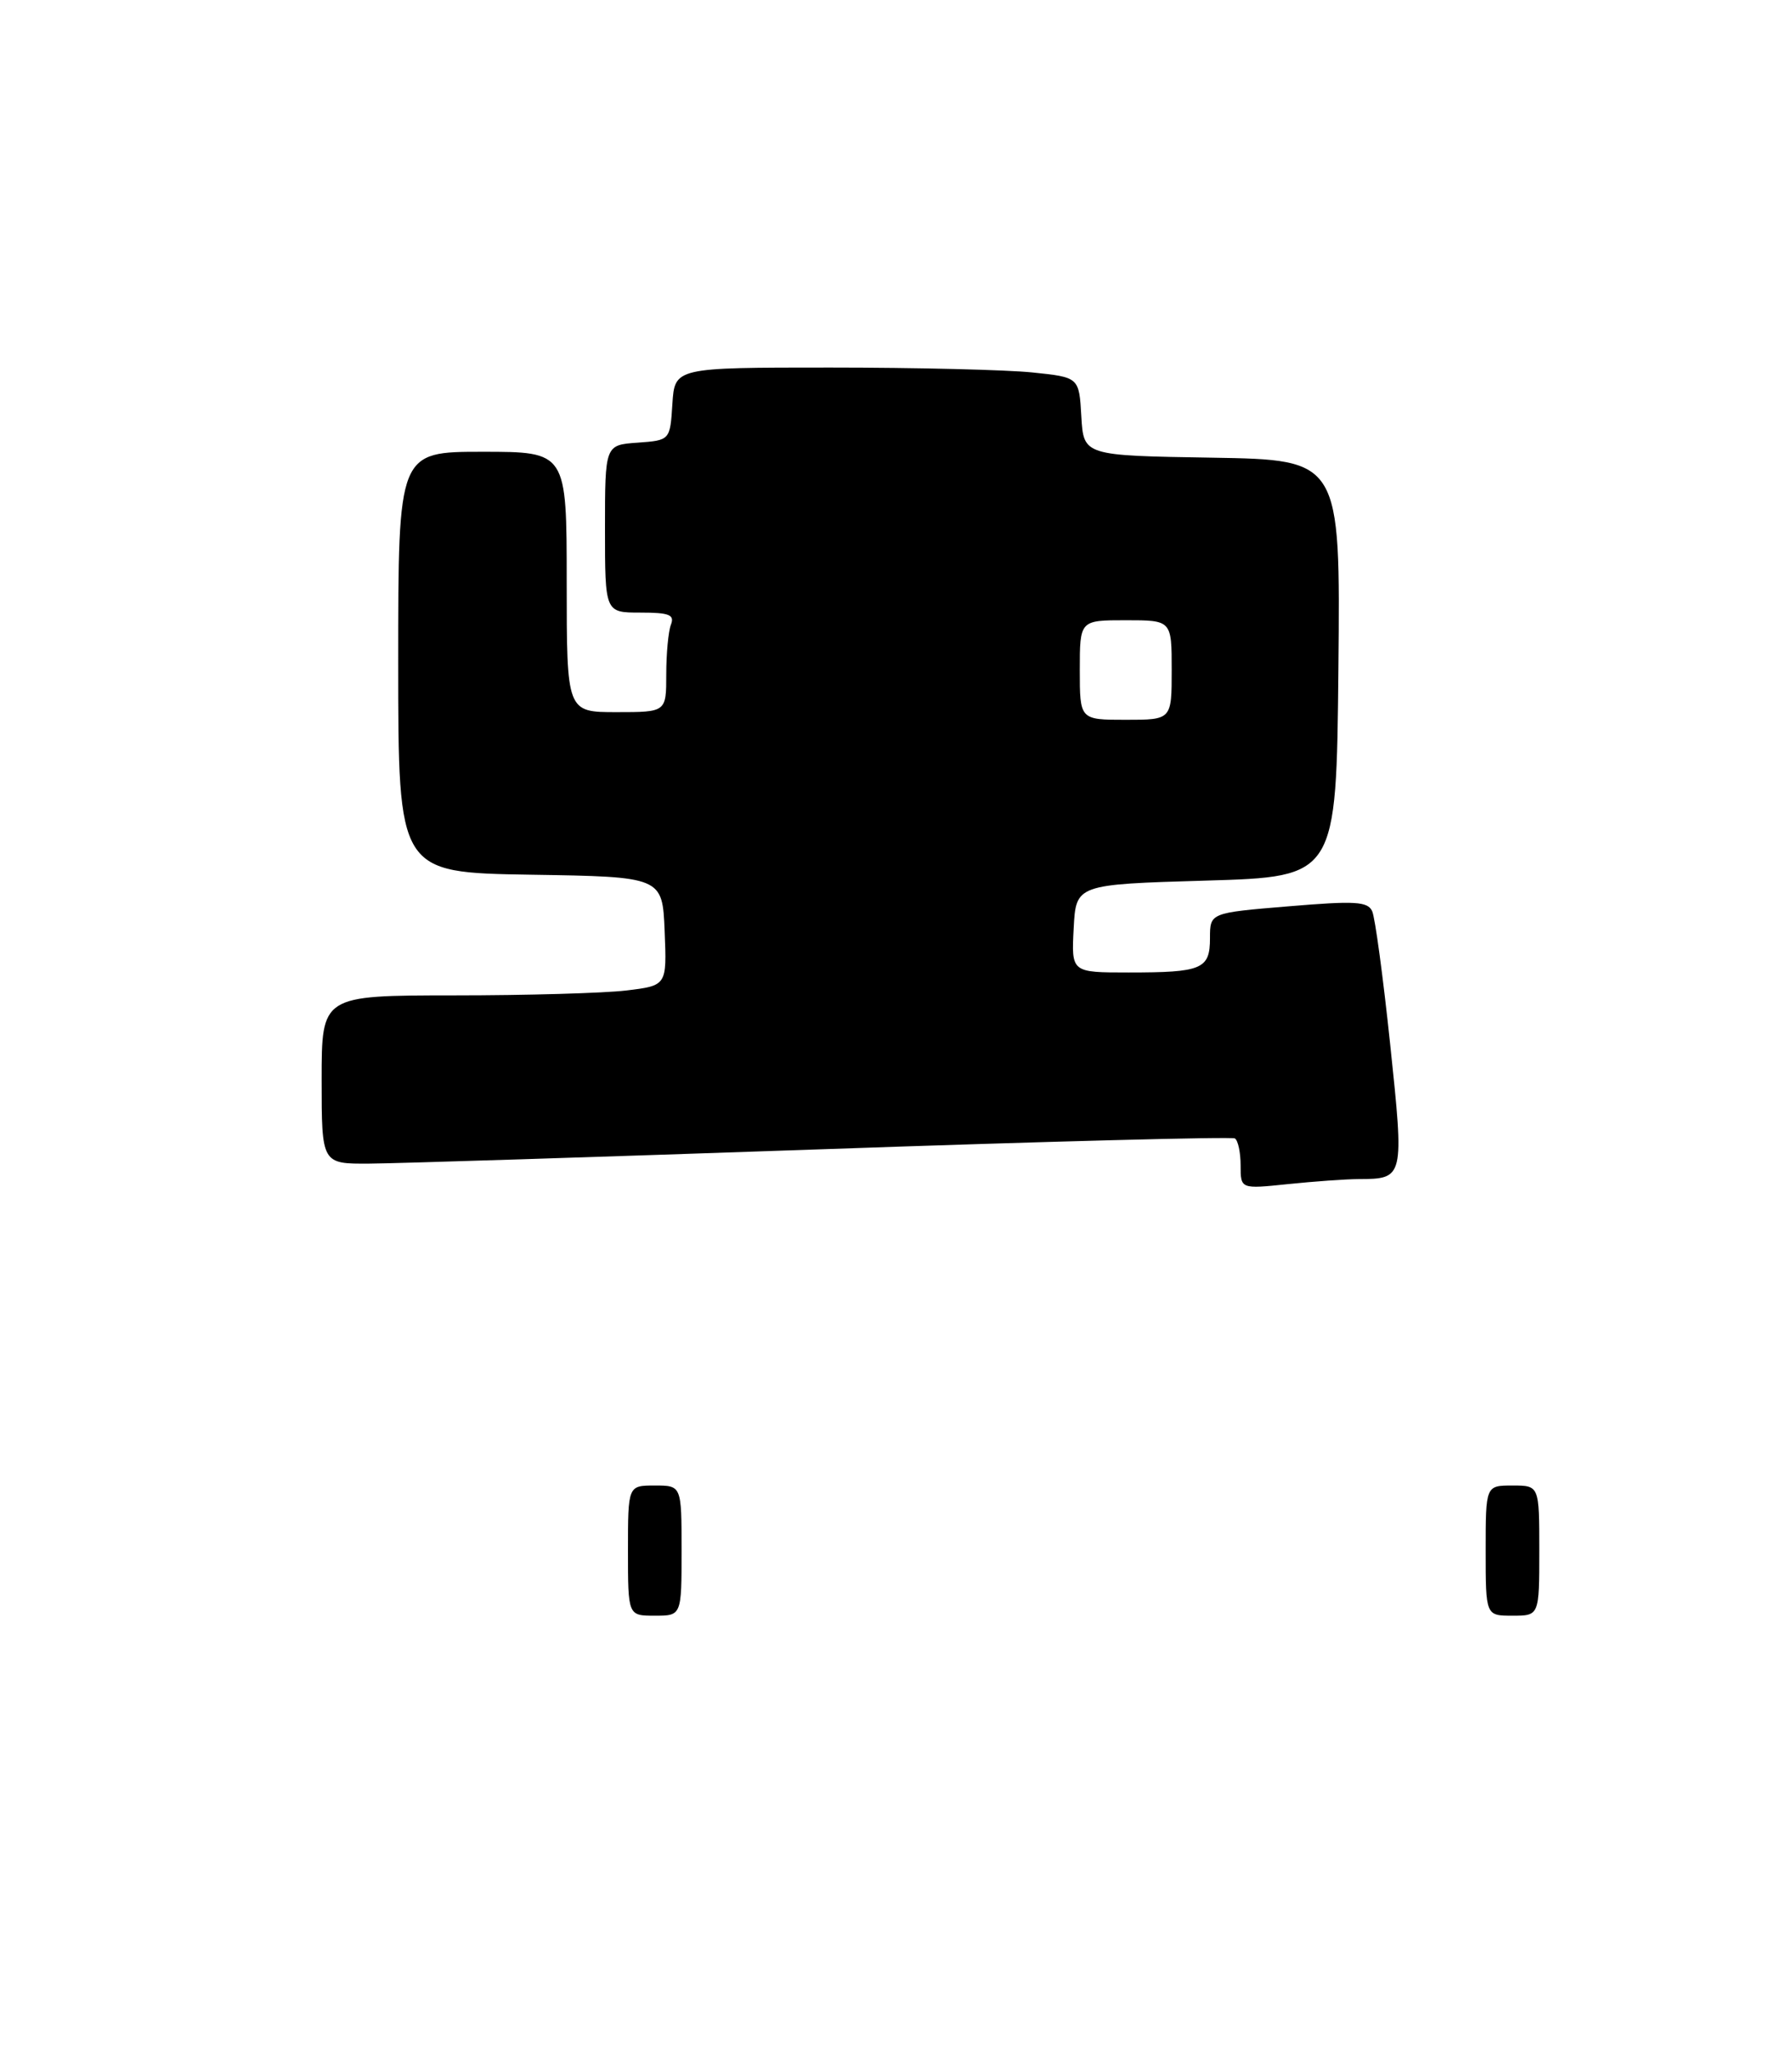 <?xml version="1.0" encoding="UTF-8" standalone="no"?>
<!DOCTYPE svg PUBLIC "-//W3C//DTD SVG 1.1//EN" "http://www.w3.org/Graphics/SVG/1.1/DTD/svg11.dtd" >
<svg xmlns="http://www.w3.org/2000/svg" xmlns:xlink="http://www.w3.org/1999/xlink" version="1.1" viewBox="0 0 234 268">
 <g >
 <path fill="currentColor"
d=" M 177.40 153.98 C 183.36 153.96 183.37 153.89 181.53 136.38 C 180.61 127.65 179.56 119.82 179.18 119.00 C 178.60 117.72 176.96 117.63 168.25 118.36 C 158.00 119.21 158.00 119.21 158.00 122.50 C 158.00 126.57 156.98 127.00 147.37 127.00 C 139.90 127.00 139.90 127.00 140.20 121.25 C 140.50 115.50 140.50 115.50 157.50 115.00 C 174.50 114.50 174.50 114.50 174.77 87.27 C 175.03 60.05 175.03 60.05 158.27 59.77 C 141.50 59.50 141.50 59.50 141.20 54.39 C 140.91 49.27 140.91 49.27 134.81 48.64 C 131.45 48.29 119.57 48.00 108.41 48.00 C 88.11 48.00 88.11 48.00 87.80 52.75 C 87.50 57.50 87.50 57.50 83.25 57.81 C 79.00 58.11 79.00 58.11 79.00 69.06 C 79.00 80.00 79.00 80.00 83.61 80.00 C 87.40 80.00 88.11 80.28 87.61 81.58 C 87.27 82.45 87.00 85.38 87.00 88.08 C 87.00 93.00 87.00 93.00 80.50 93.00 C 74.00 93.00 74.00 93.00 74.00 76.00 C 74.00 59.00 74.00 59.00 63.00 59.00 C 52.00 59.00 52.00 59.00 52.00 86.48 C 52.00 113.95 52.00 113.95 69.25 114.23 C 86.50 114.50 86.50 114.50 86.79 121.61 C 87.08 128.71 87.08 128.71 81.79 129.35 C 78.88 129.70 68.74 129.99 59.25 129.99 C 42.00 130.00 42.00 130.00 42.00 141.00 C 42.00 152.00 42.00 152.00 48.25 151.96 C 51.69 151.94 78.35 151.09 107.50 150.08 C 136.65 149.06 160.84 148.43 161.25 148.67 C 161.66 148.92 162.00 150.51 162.00 152.20 C 162.00 155.28 162.00 155.28 168.15 154.64 C 171.53 154.29 175.69 153.99 177.40 153.98 Z  M 82.00 202.50 C 82.00 194.00 82.00 194.00 85.50 194.00 C 89.00 194.00 89.00 194.00 89.00 202.50 C 89.00 211.00 89.00 211.00 85.50 211.00 C 82.00 211.00 82.00 211.00 82.00 202.50 Z  M 194.00 202.50 C 194.00 194.00 194.00 194.00 197.50 194.00 C 201.00 194.00 201.00 194.00 201.00 202.50 C 201.00 211.00 201.00 211.00 197.50 211.00 C 194.00 211.00 194.00 211.00 194.00 202.50 Z  M 141.00 87.50 C 141.00 81.00 141.00 81.00 147.00 81.00 C 153.00 81.00 153.00 81.00 153.00 87.50 C 153.00 94.00 153.00 94.00 147.00 94.00 C 141.00 94.00 141.00 94.00 141.00 87.50 Z "/>
</g>
</svg>